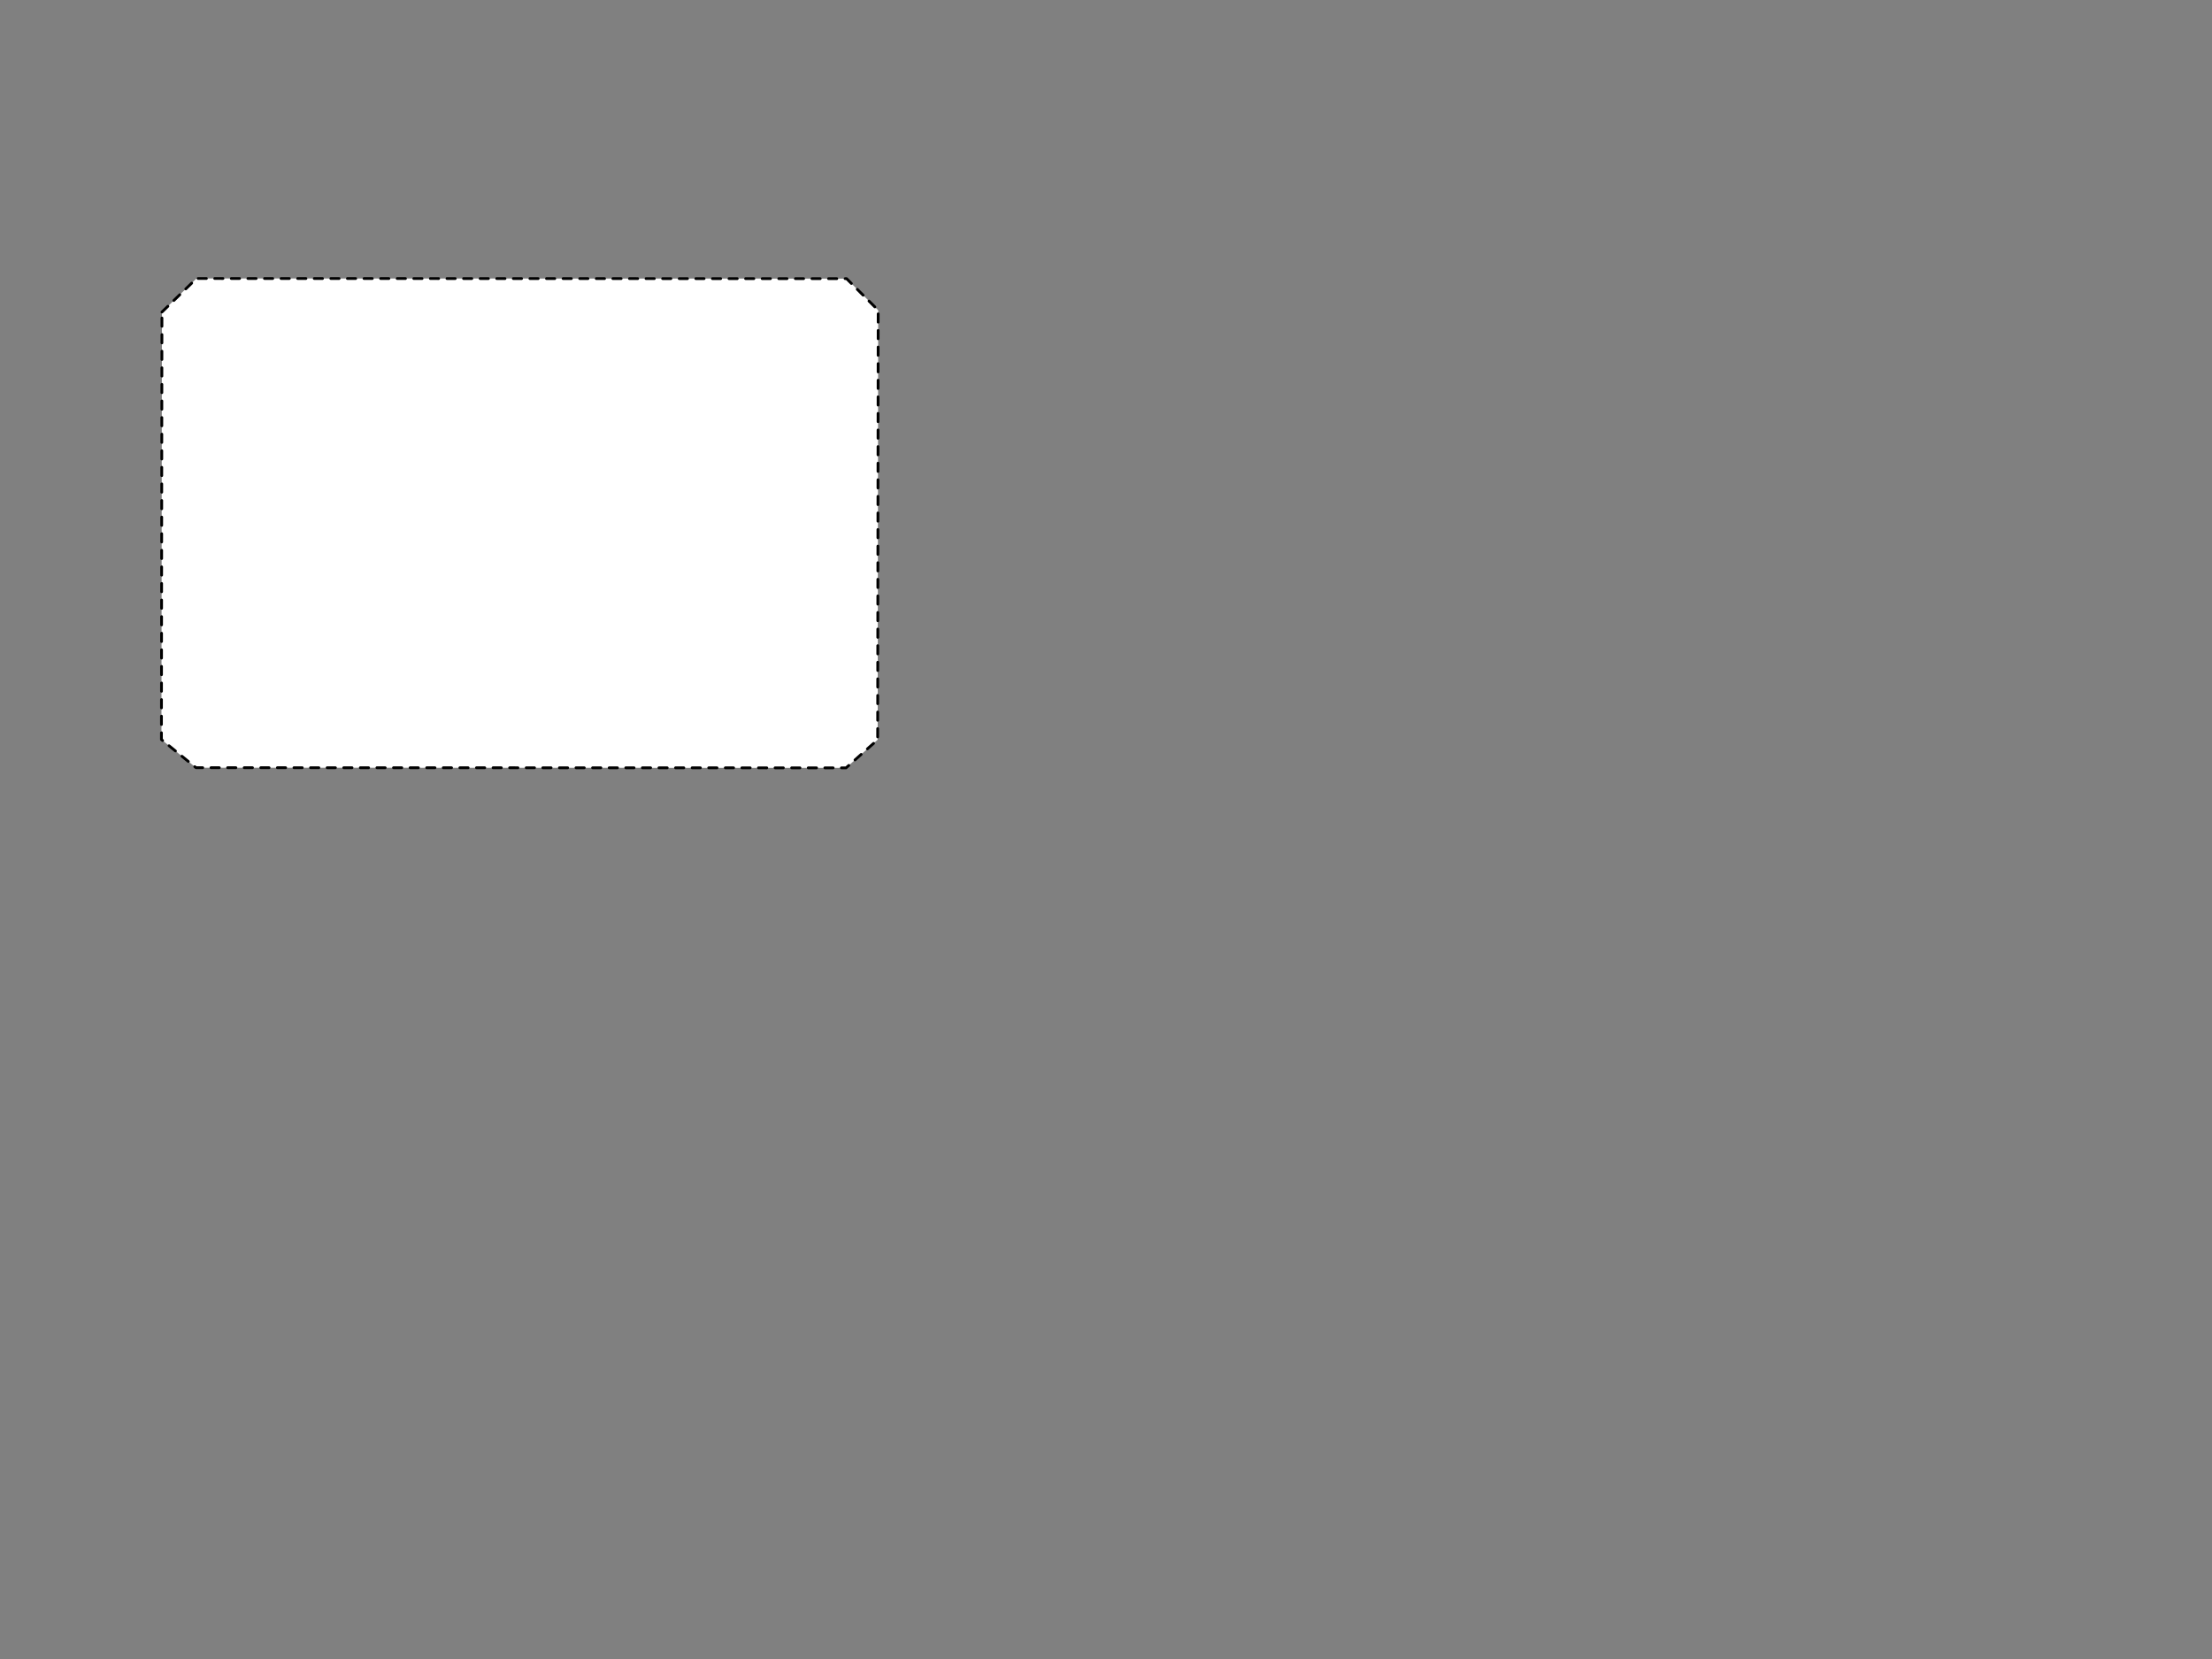 <?xml version="1.0" encoding="UTF-8" standalone="no"?>
<!-- Created with Inkscape (http://www.inkscape.org/) -->

<svg
   xmlns:dc="http://purl.org/dc/elements/1.1/"
   xmlns:cc="http://creativecommons.org/ns#"
   xmlns:rdf="http://www.w3.org/1999/02/22-rdf-syntax-ns#"
   xmlns:svg="http://www.w3.org/2000/svg"
   xmlns="http://www.w3.org/2000/svg"
   xmlns:sodipodi="http://sodipodi.sourceforge.net/DTD/sodipodi-0.dtd"
   xmlns:inkscape="http://www.inkscape.org/namespaces/inkscape"
   width="1600"
   height="1200"
   viewBox="0 0 1600 1200"
   id="svg8128"
   version="1.1"
   inkscape:version="0.91 r13725"
   sodipodi:docname="stage-discretionary.svg">
  <rect x="0" y="0" width="1600" height="1200" fill="#808080" stroke="none"/>
  <title
     id="title8696">Stage</title>
  <defs
     id="defs8130" />
  <sodipodi:namedview
     id="base"
     pagecolor="#ffffff"
     bordercolor="#666666"
     borderopacity="1.0"
     inkscape:pageopacity="0.0"
     inkscape:pageshadow="2"
     inkscape:zoom="0.70710678"
     inkscape:cx="766.80482"
     inkscape:cy="841.06592"
     inkscape:document-units="px"
     inkscape:current-layer="layer1"
     showgrid="false"
     showguides="true"
     inkscape:guide-bbox="true"
     inkscape:window-width="1920"
     inkscape:window-height="1150"
     inkscape:window-x="-8"
     inkscape:window-y="-8"
     inkscape:window-maximized="1"
     units="px">
    <sodipodi:guide
       position="117.143,974.286"
       orientation="1,0"
       id="guide8136" />
    <sodipodi:guide
       position="400.714,955"
       orientation="1,0"
       id="guide8138" />
    <sodipodi:guide
       position="142.143,975.714"
       orientation="0,1"
       id="guide8140" />
    <sodipodi:guide
       position="642.25,644.75"
       orientation="0,1"
       id="guide8142" />
    <sodipodi:guide
       position="142.143,993.571"
       orientation="1,0"
       id="guide8144" />
    <sodipodi:guide
       position="612.5,1035.5"
       orientation="1,0"
       id="guide8146" />
    <sodipodi:guide
       position="253.571,998.571"
       orientation="0,1"
       id="guide8148" />
    <sodipodi:guide
       position="332.5,665"
       orientation="0,1"
       id="guide8150" />
    <inkscape:grid
       type="xygrid"
       id="grid8154" />
    <sodipodi:guide
       position="635,1041.75"
       orientation="1,0"
       id="guide4144" />
  </sodipodi:namedview>
  <g
     inkscape:label="Ebene 1"
     inkscape:groupmode="layer"
     id="layer1"
     transform="translate(0,147.638)">
    <path
       style="fill:#ffffff;fill-opacity:1;fill-rule:evenodd;stroke:#000000;stroke-width:2;stroke-linecap:round;stroke-linejoin:round;stroke-miterlimit:4;stroke-dasharray:6,6;stroke-dashoffset:0;stroke-opacity:1"
       d="m 117.143,78.076 25,-24.286 470.214,0.125 22.857,22.857 -0.375,310.643 -22.857,20.357 -470.214,-0.125 -25,-20.357 z"
       id="path8152"
       inkscape:connector-curvature="0"
       sodipodi:nodetypes="ccccccccc" />
  </g>
</svg>
